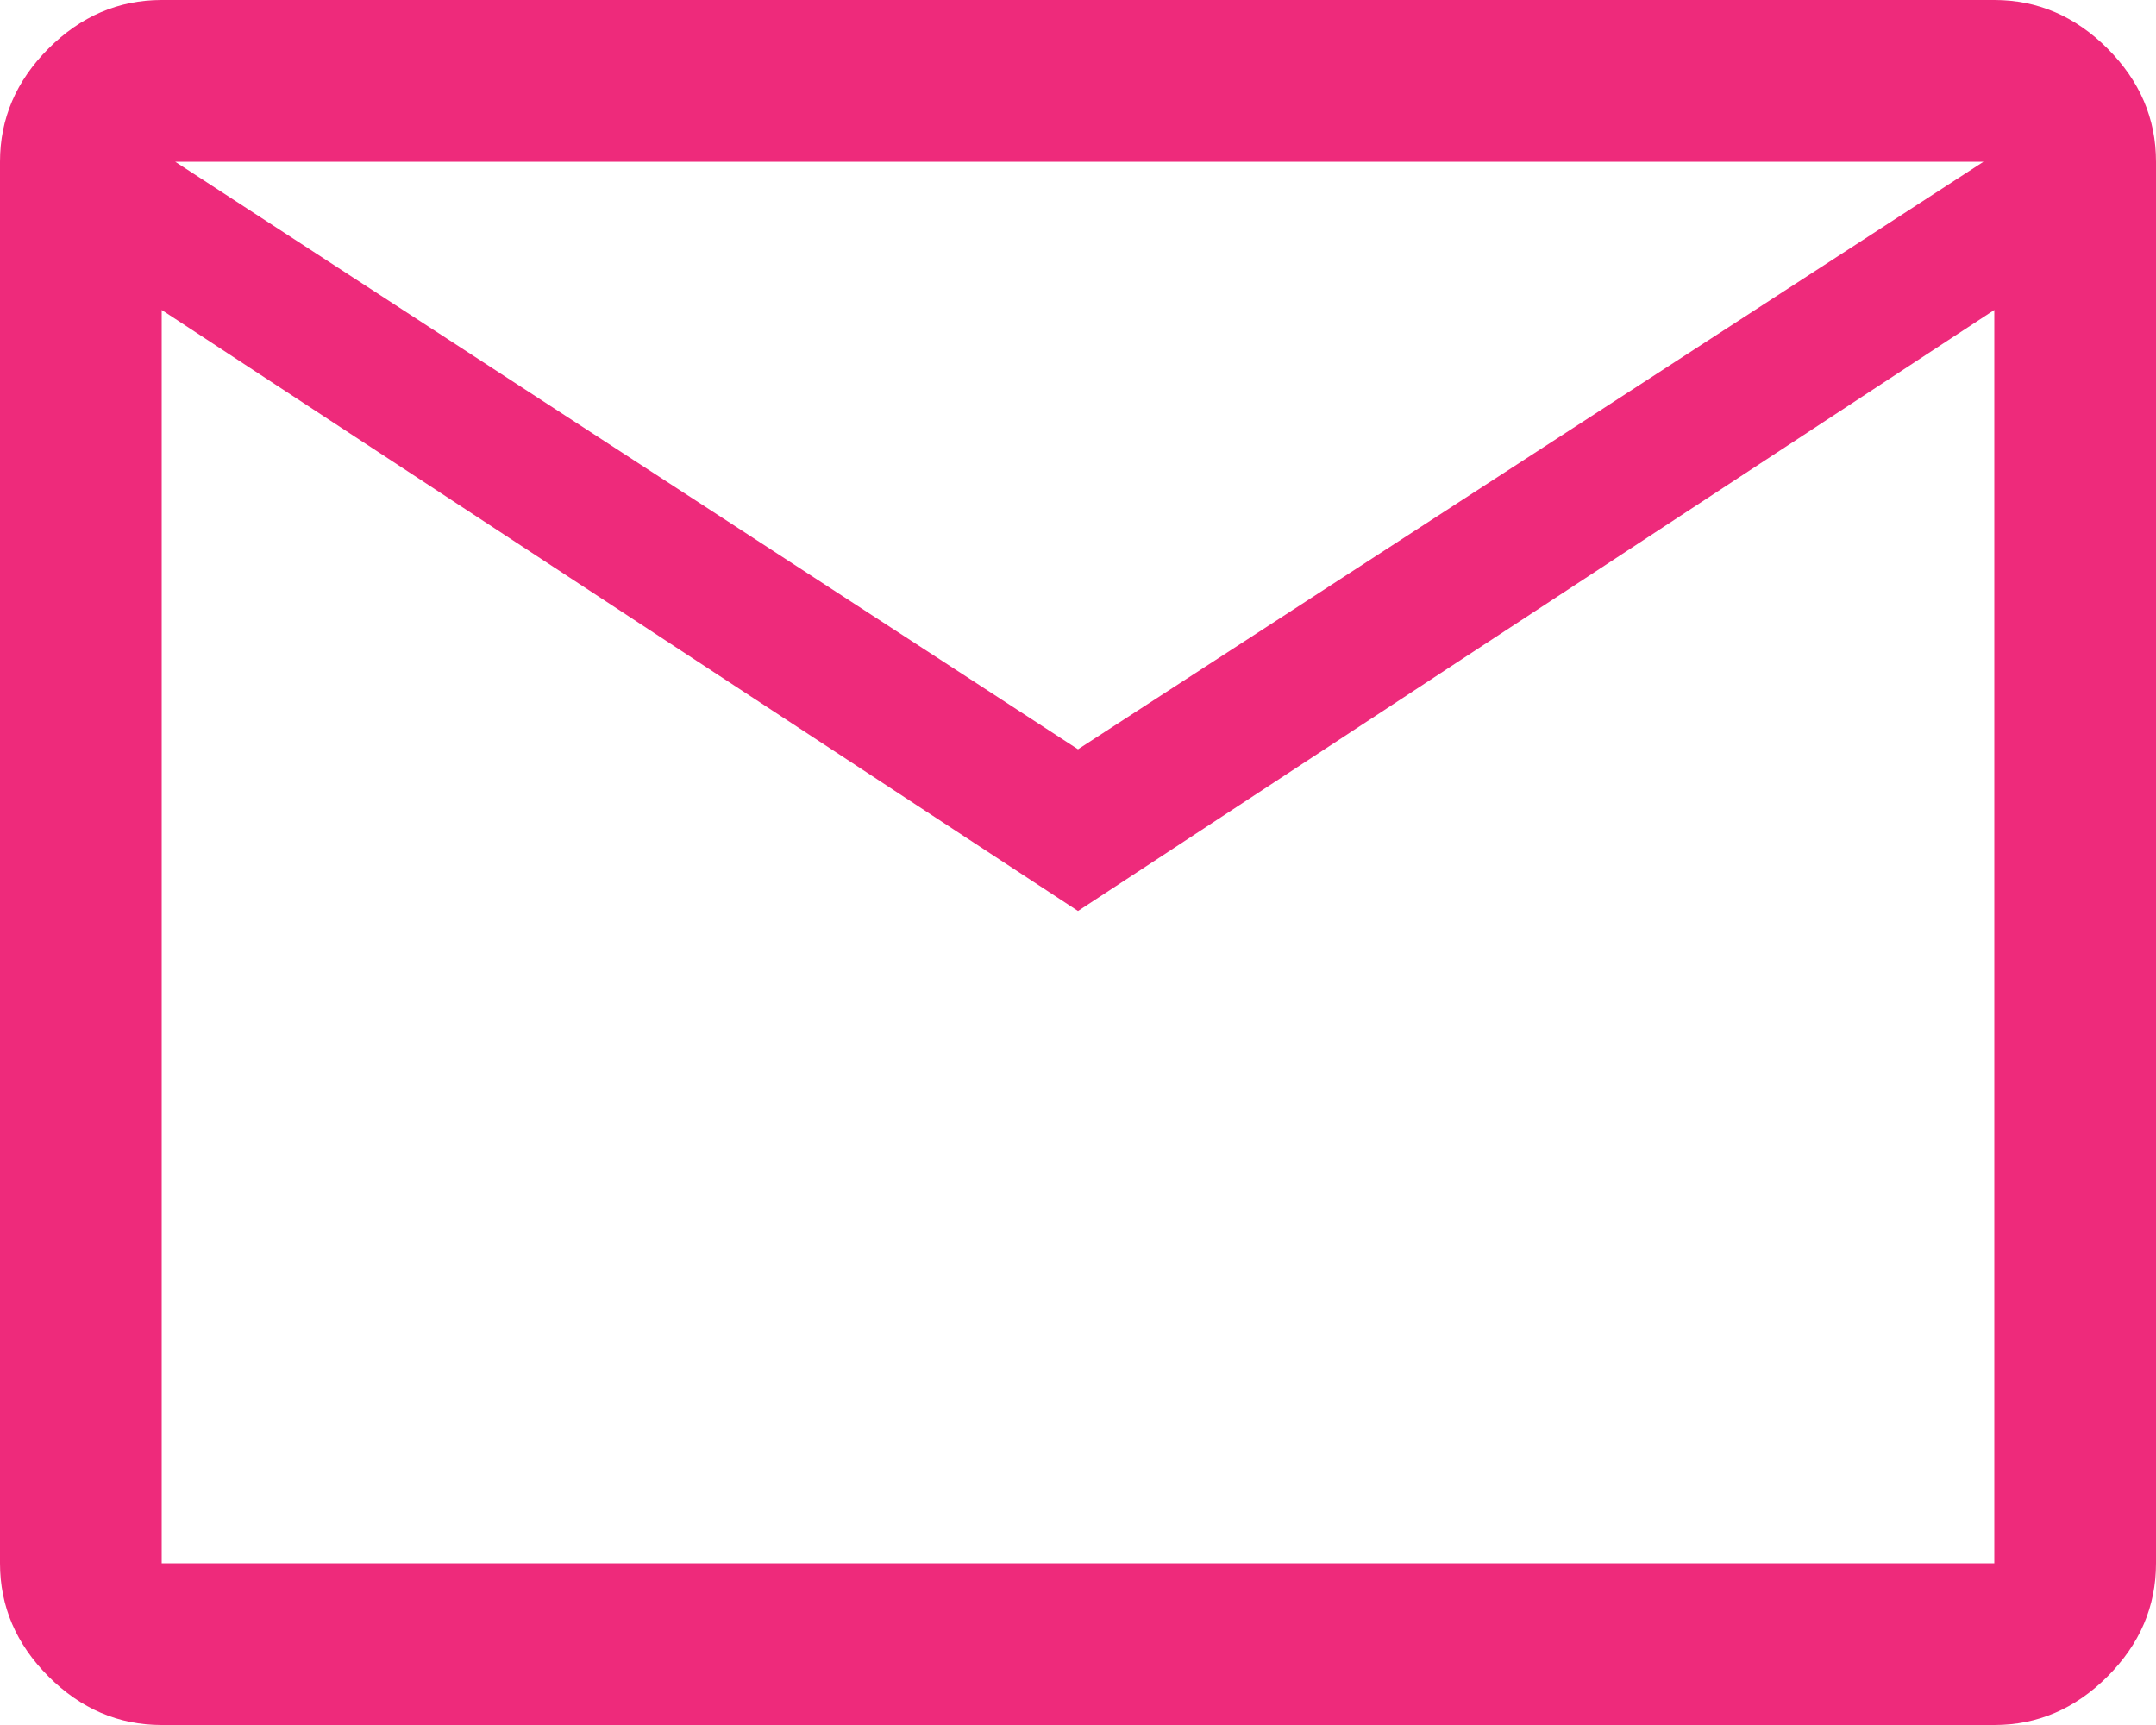 <svg width="40" height="32" viewBox="0 0 40 32" fill="none" xmlns="http://www.w3.org/2000/svg">
<path d="M3 32C2.2 32 1.5 31.7 0.9 31.1C0.3 30.5 0 29.8 0 29V3C0 2.2 0.3 1.5 0.9 0.9C1.5 0.3 2.2 0 3 0H37C37.8 0 38.5 0.3 39.1 0.9C39.7 1.5 40 2.2 40 3V29C40 29.8 39.7 30.5 39.1 31.1C38.5 31.7 37.8 32 37 32H3ZM20 16.9L3 5.75V29H37V5.75L20 16.9ZM20 13.9L36.8 3H3.25L20 13.9ZM3 5.75V3V29V5.75Z" fill="#EE2A7B"/>
</svg>
